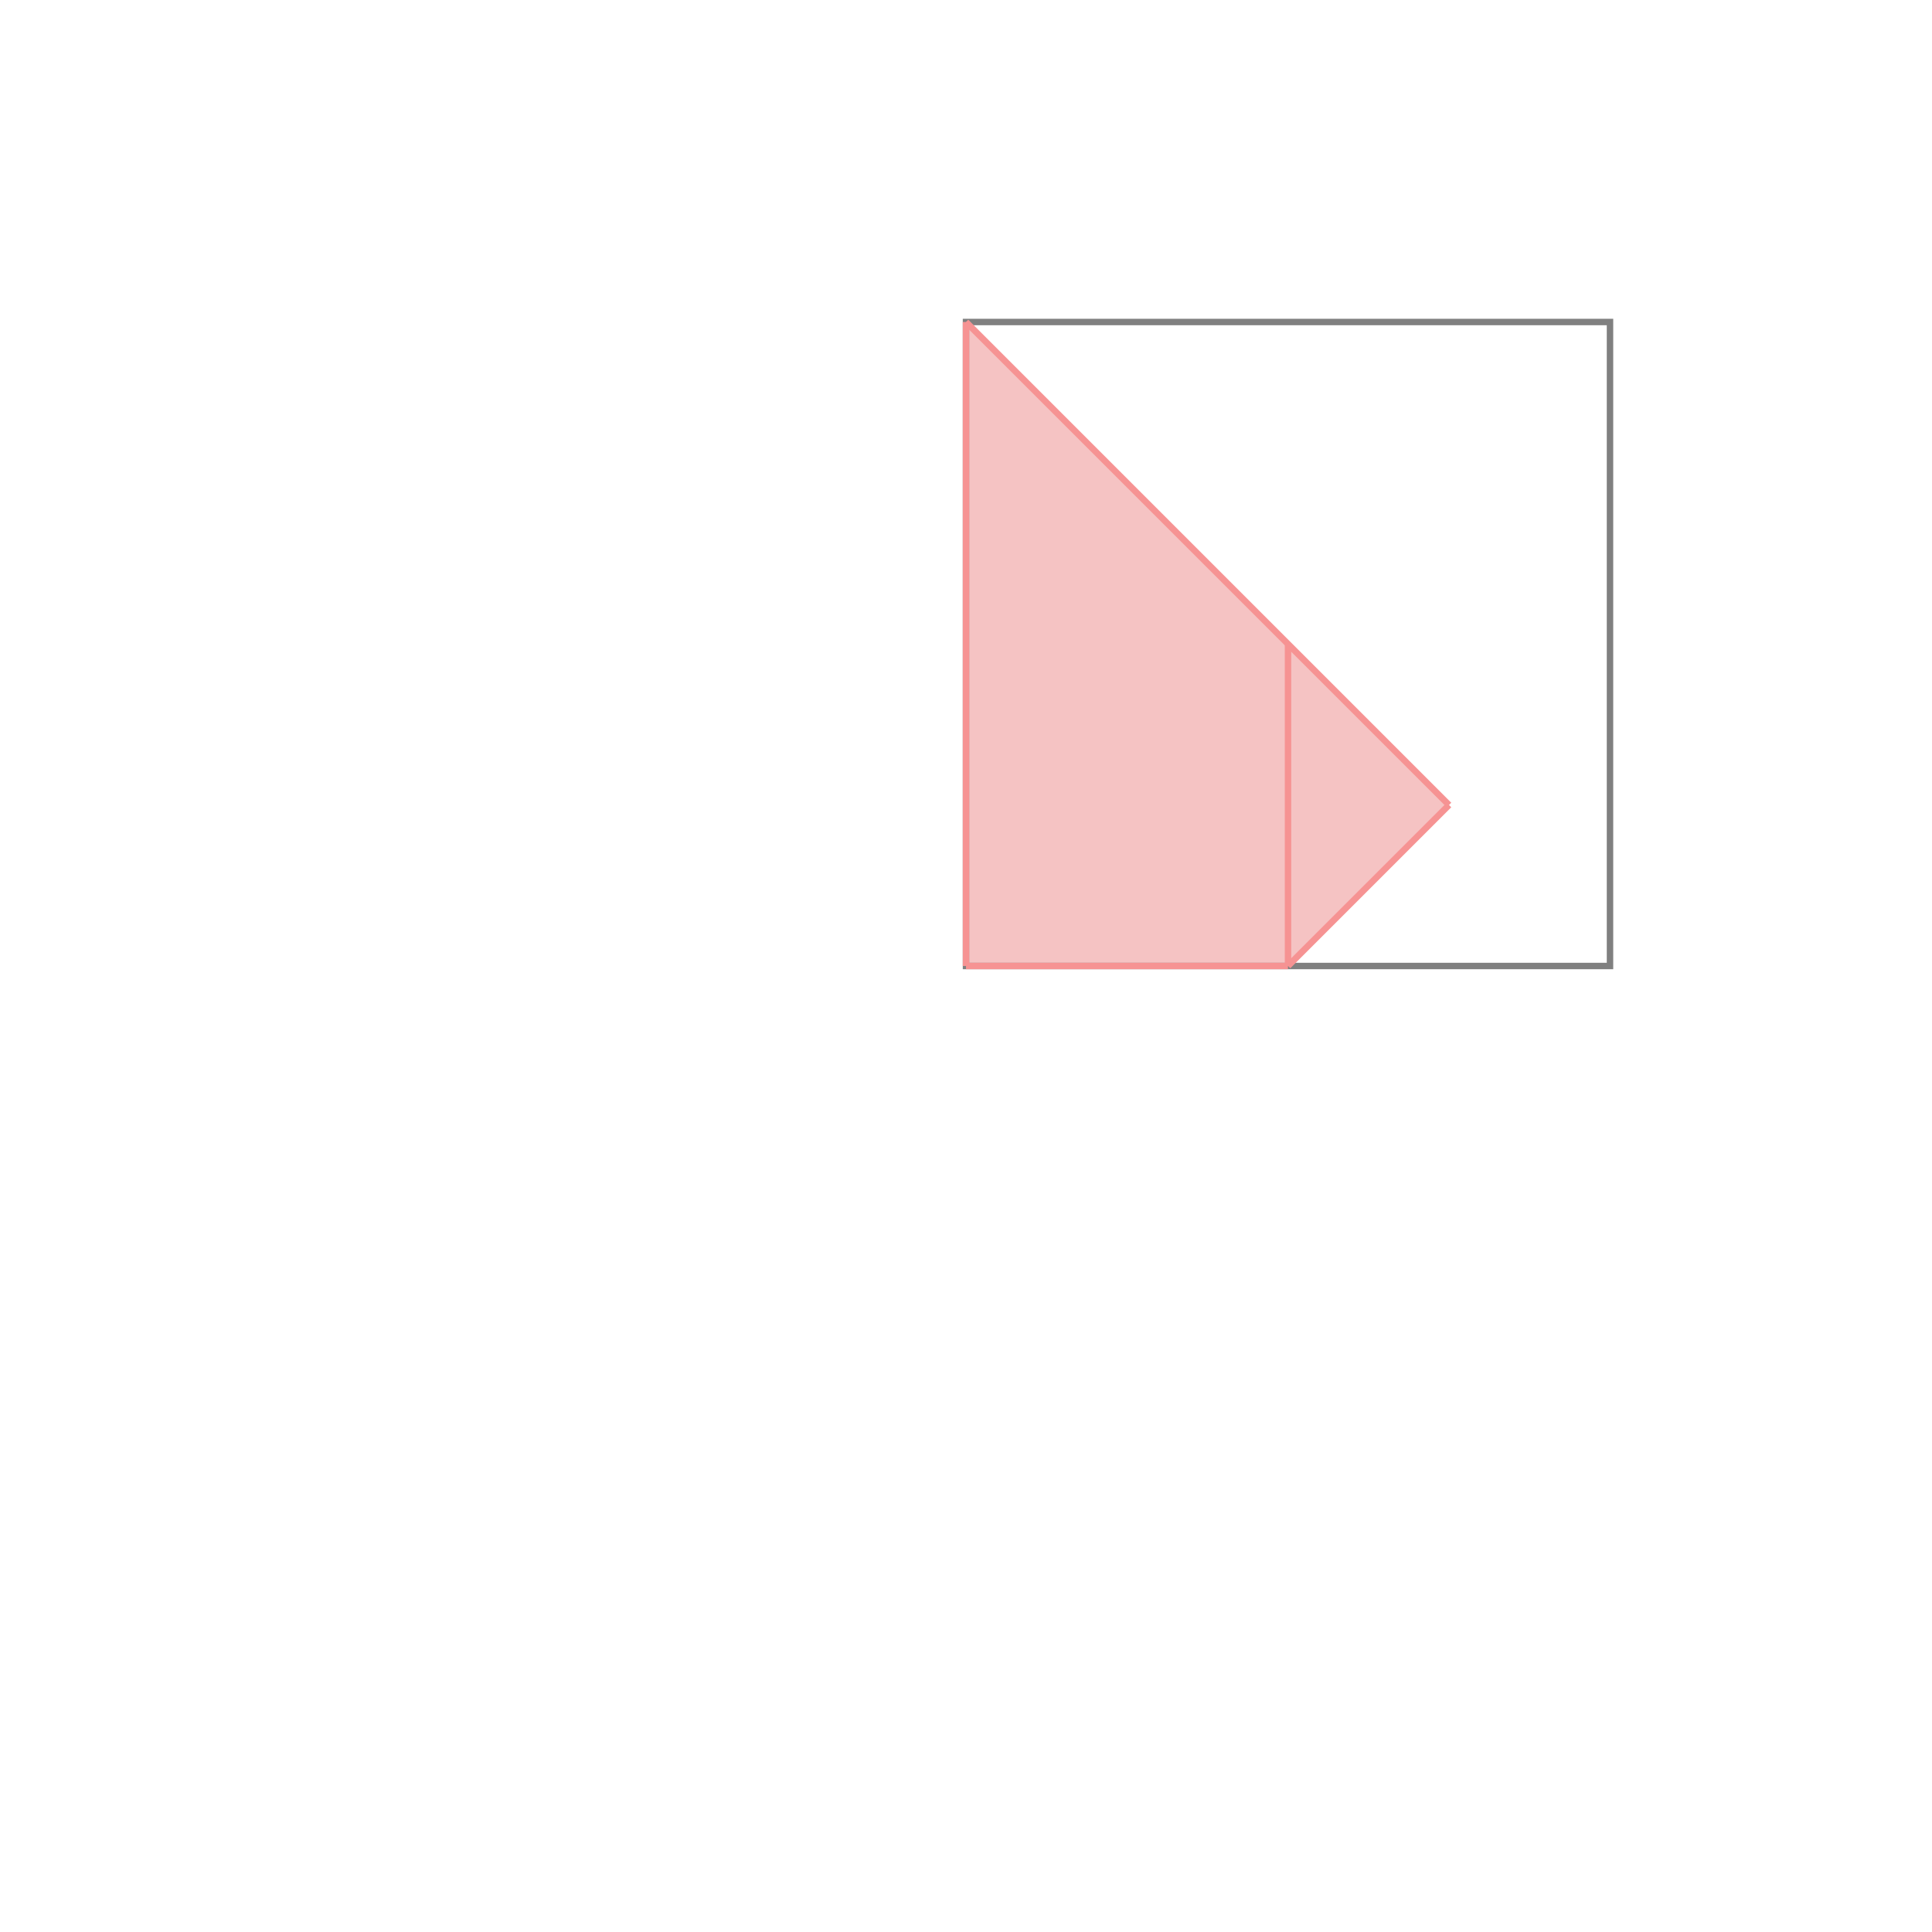 <svg xmlns="http://www.w3.org/2000/svg" viewBox="-1.5 -1.5 3 3">
<g transform="scale(1, -1)">
<path d="M0 0 L0.5 0 L0.75 0.25 L0 1 z " fill="rgb(245,195,195)" />
<path d="M0 0 L1 0 L1 1 L0 1  z" fill="none" stroke="rgb(128,128,128)" stroke-width="0.01" />
<line x1="0.5" y1="0" x2="0.75" y2="0.25" style="stroke:rgb(246,147,147);stroke-width:0.01" />
<line x1="0" y1="0" x2="0.5" y2="0" style="stroke:rgb(246,147,147);stroke-width:0.01" />
<line x1="0" y1="0" x2="0" y2="1" style="stroke:rgb(246,147,147);stroke-width:0.01" />
<line x1="0.5" y1="0" x2="0.5" y2="0.5" style="stroke:rgb(246,147,147);stroke-width:0.01" />
<line x1="0.75" y1="0.25" x2="0" y2="1" style="stroke:rgb(246,147,147);stroke-width:0.01" />
</g>
</svg>
